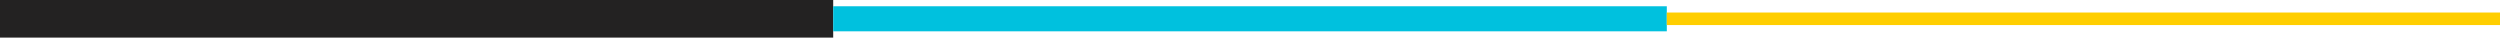 <?xml version="1.0" encoding="utf-8"?>
<!-- Generator: Adobe Illustrator 19.0.0, SVG Export Plug-In . SVG Version: 6.00 Build 0)  -->
<svg version="1.1" id="Layer_1" xmlns="http://www.w3.org/2000/svg" xmlns:xlink="http://www.w3.org/1999/xlink" x="0px" y="0px"
	 viewBox="0 0 598.6 9" style="enable-background:new 0 0 598.6 9;" xml:space="preserve">
<style type="text/css">
	.st0{fill:none;stroke:#232222;stroke-width:9;stroke-miterlimit:10;}
	.st1{fill:none;stroke:#00C1DE;stroke-width:6;stroke-miterlimit:10;}
	.st2{fill:none;stroke:#FFCE00;stroke-width:3;stroke-miterlimit:10;}
</style>
<line class="st0" x1="0" y1="4.5" x2="199.5" y2="4.5"/>
<line class="st1" x1="199.5" y1="4.5" x2="399.1" y2="4.5"/>
<line class="st2" x1="399.1" y1="4.5" x2="598.6" y2="4.5"/>
</svg>
